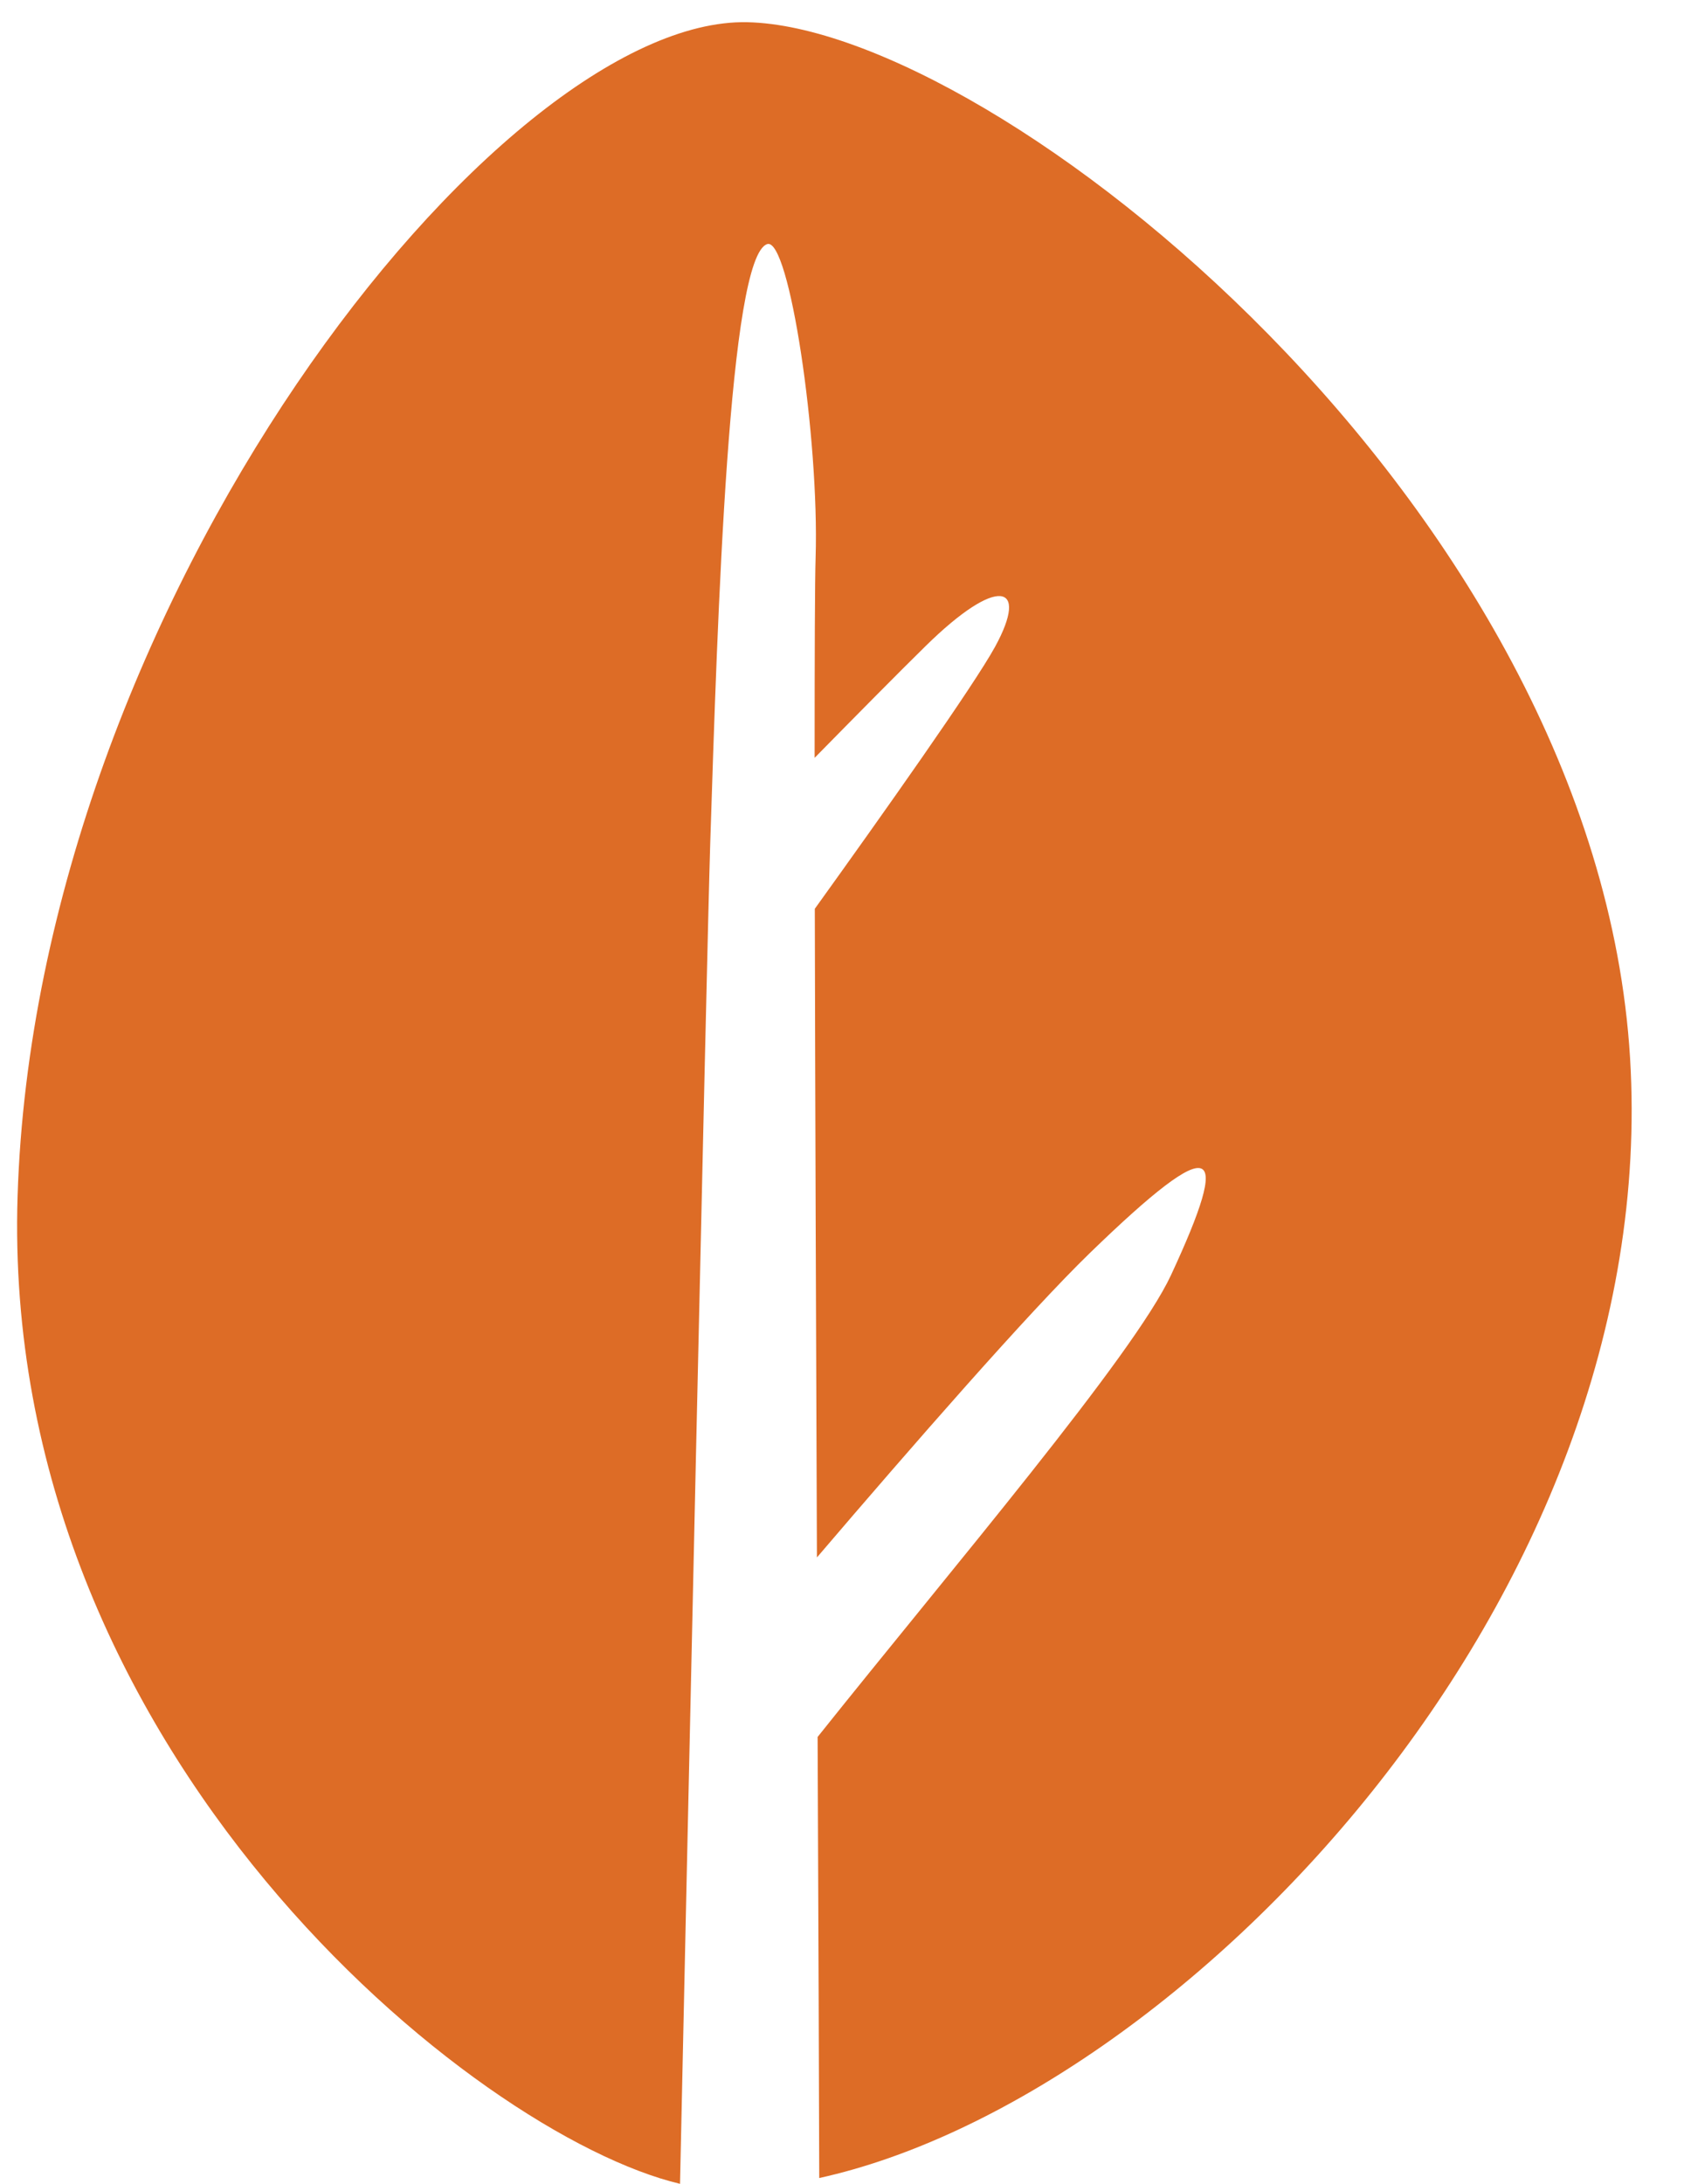 <svg xmlns="http://www.w3.org/2000/svg" xmlns:xlink="http://www.w3.org/1999/xlink" viewBox="0 0 27 35" version="1.1"><path d="M26.135,16.951 C25.593,8.1 15.952,0.44 11.981,0.356 C8.007,0.27 0.582,9.644 0.282,19.169 C0,28.099 7.622,34.223 10.903,35 C10.994,30.798 11.33,15.329 11.387,13.525 C11.505,9.839 11.686,4.103 12.302,3.912 C12.655,3.803 13.136,7.027 13.077,8.933 C13.065,9.297 13.061,10.474 13.061,12.146 C13.725,11.47 14.419,10.768 14.841,10.354 C15.997,9.217 16.509,9.353 15.954,10.366 C15.613,10.989 14.144,13.063 13.064,14.565 C13.07,17.595 13.084,21.408 13.098,24.961 C14.623,23.176 16.49,21.037 17.471,20.085 C19.528,18.091 19.747,18.343 18.775,20.436 C18.179,21.718 15.262,25.14 13.109,27.838 C13.122,30.991 13.133,33.642 13.135,34.907 C18.91,33.637 26.666,25.641 26.135,16.951" fill="#dd6c26" /></svg>
